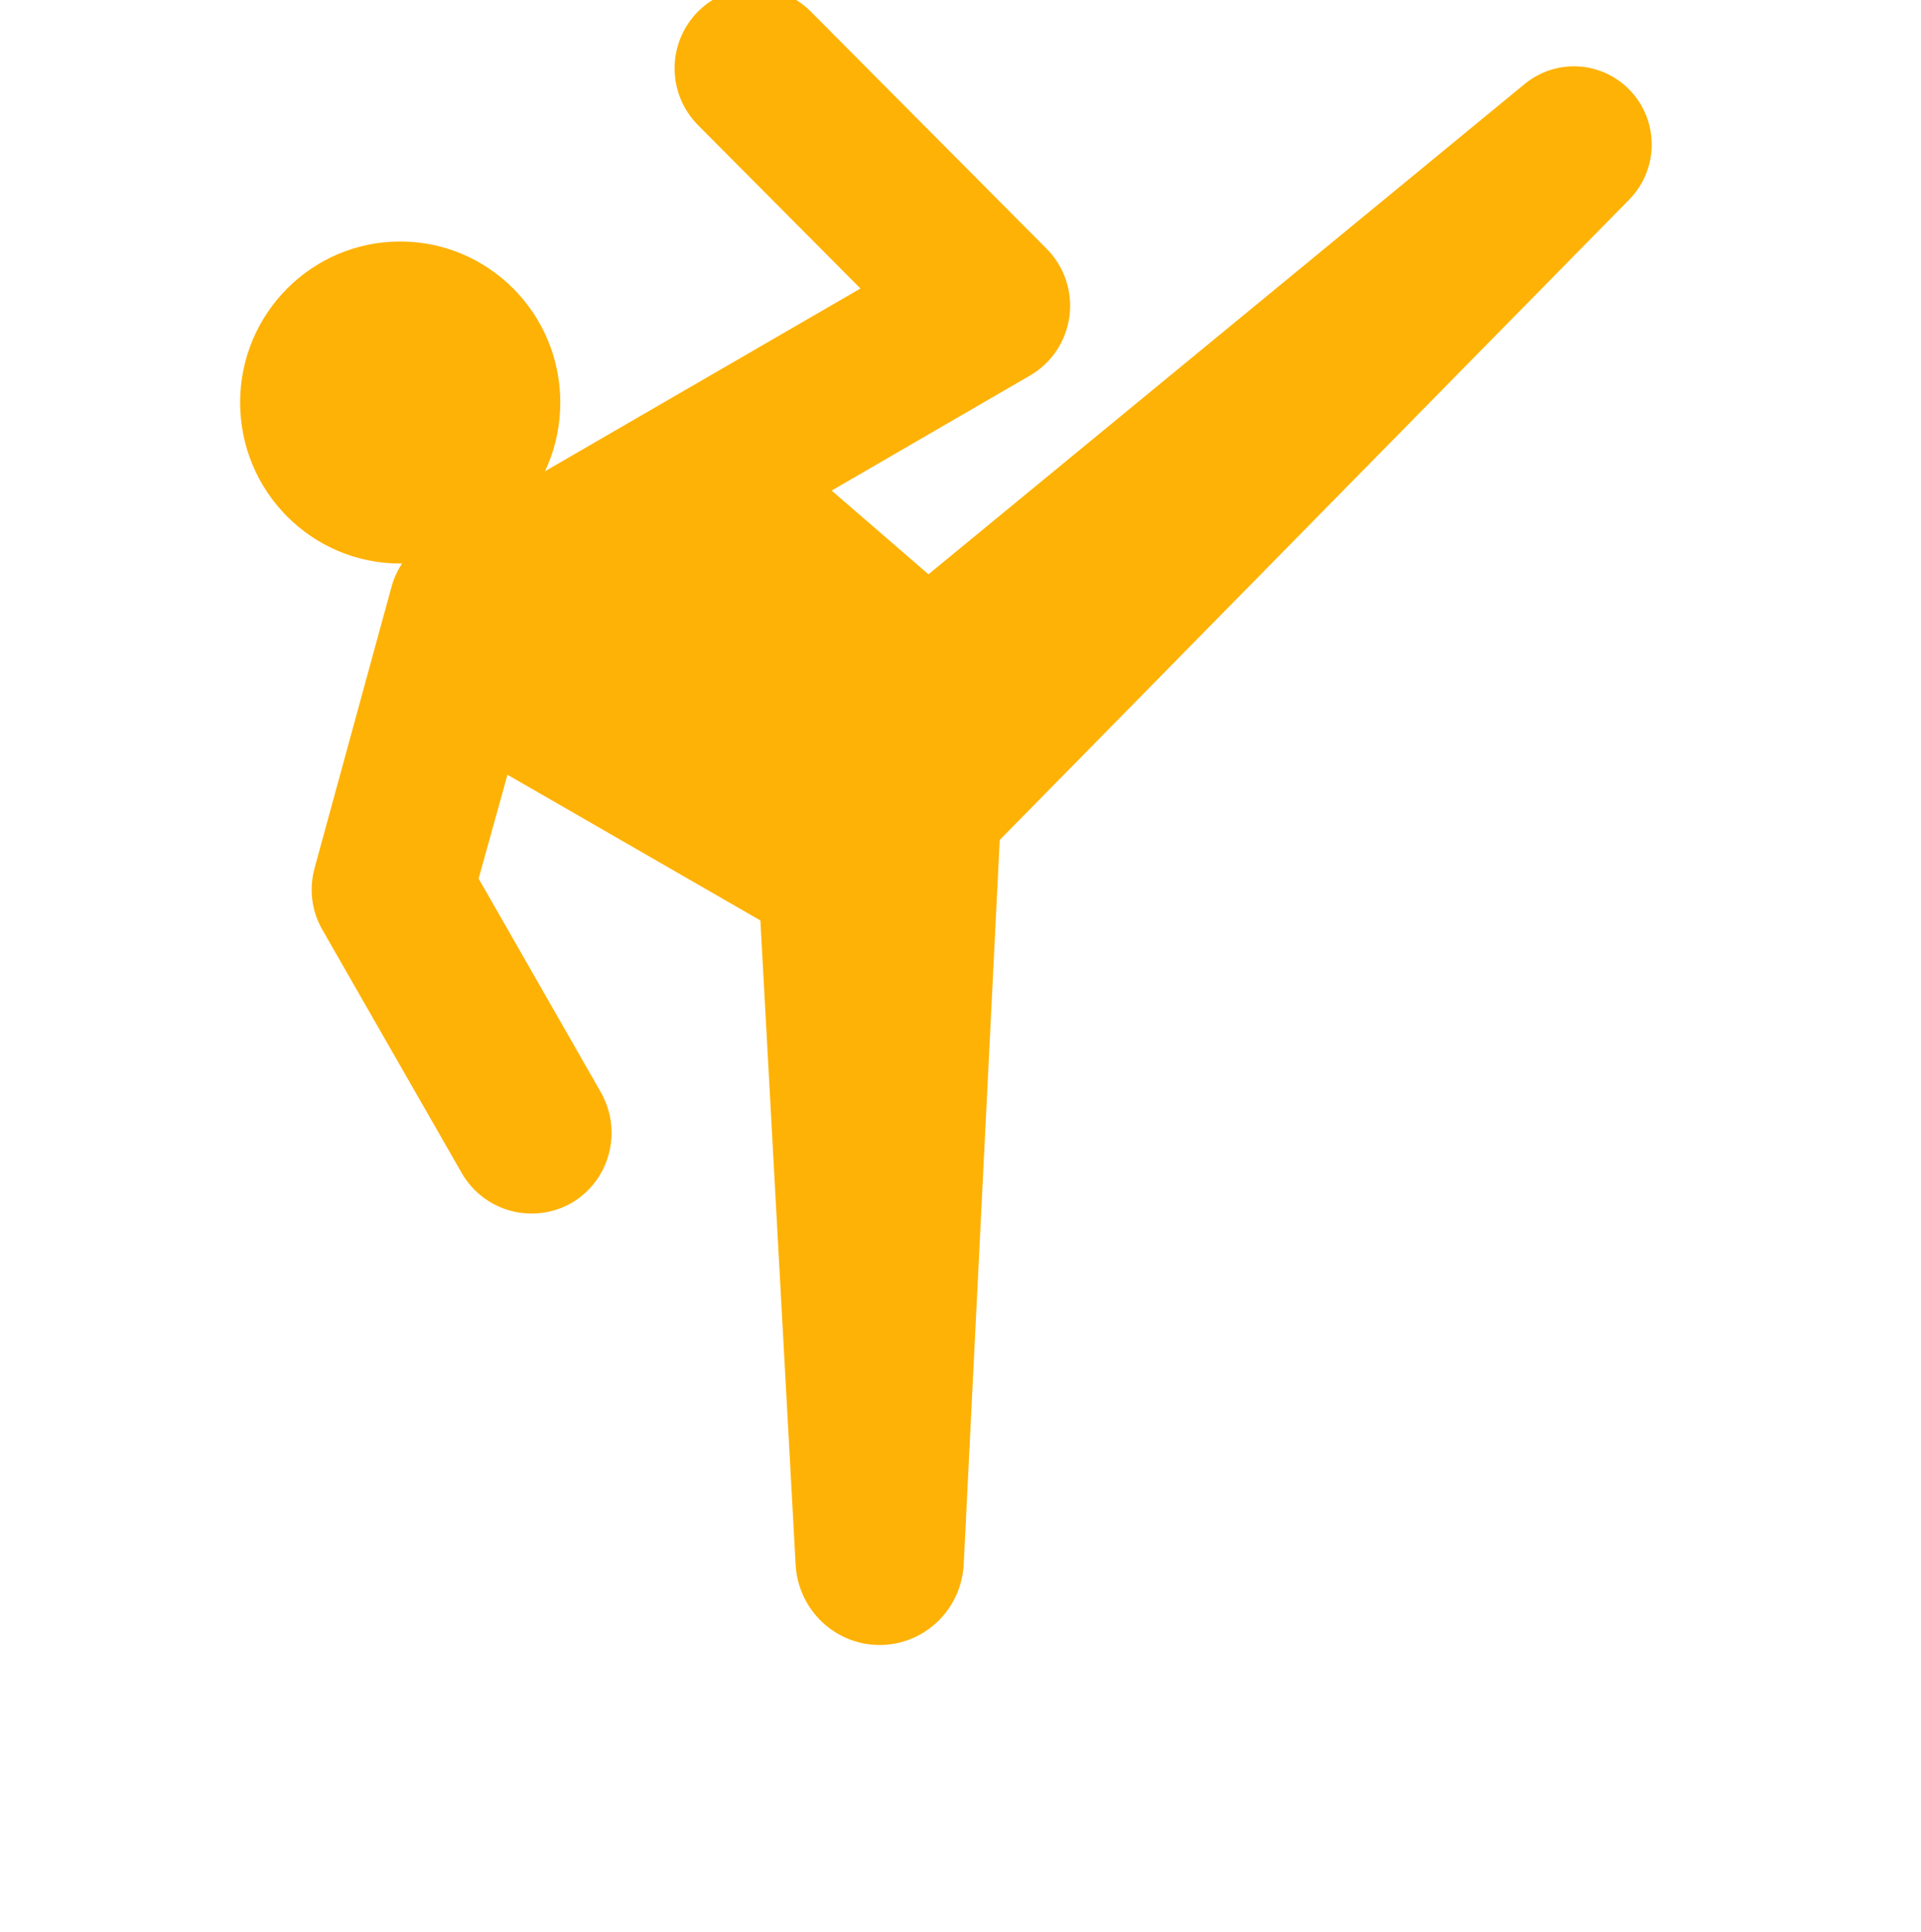 <svg width="177" height="178" viewBox="0 0 177 178" fill="none" xmlns="http://www.w3.org/2000/svg">
<g clip-path="url(#clip0_312_560)">
<path d="M140.568 7.668L85.55 52.909L76.626 45.196L94.916 34.59C95.893 34.023 96.728 33.237 97.356 32.294C97.984 31.351 98.388 30.276 98.538 29.151C98.687 28.026 98.578 26.882 98.219 25.806C97.859 24.73 97.26 23.752 96.465 22.946L74.709 1.067C73.33 -0.32 71.46 -1.099 69.509 -1.099C67.559 -1.099 65.689 -0.32 64.31 1.067C62.931 2.453 62.156 4.334 62.156 6.295C62.156 8.257 62.931 10.137 64.31 11.524L79.281 26.58L39.456 49.646C37.785 50.62 36.565 52.22 36.064 54.096L28.984 79.98C28.468 81.908 28.689 83.911 29.721 85.691L42.554 108.089C44.619 111.649 49.117 112.836 52.657 110.833C56.197 108.757 57.377 104.233 55.386 100.673L44.102 80.944L46.758 71.377L70.062 84.801L73.308 144.134C73.529 148.288 76.921 151.551 81.051 151.551C85.181 151.551 88.574 148.288 88.795 144.134L92.114 77.384L150.155 18.348C151.426 17.035 152.153 15.286 152.187 13.454C152.222 11.622 151.562 9.846 150.341 8.486C149.12 7.127 147.431 6.285 145.615 6.133C143.8 5.981 141.995 6.53 140.568 7.668Z" fill="#FEB206"/>
<path d="M36.875 51.917C45.021 51.917 51.625 45.276 51.625 37.083C51.625 28.891 45.021 22.25 36.875 22.25C28.729 22.25 22.125 28.891 22.125 37.083C22.125 45.276 28.729 51.917 36.875 51.917Z" fill="#FEB206"/>
</g>
<defs>
<clipPath id="clip0_312_560">
<rect width="177" height="178" fill="white"/>
</clipPath>
</defs>
</svg>

